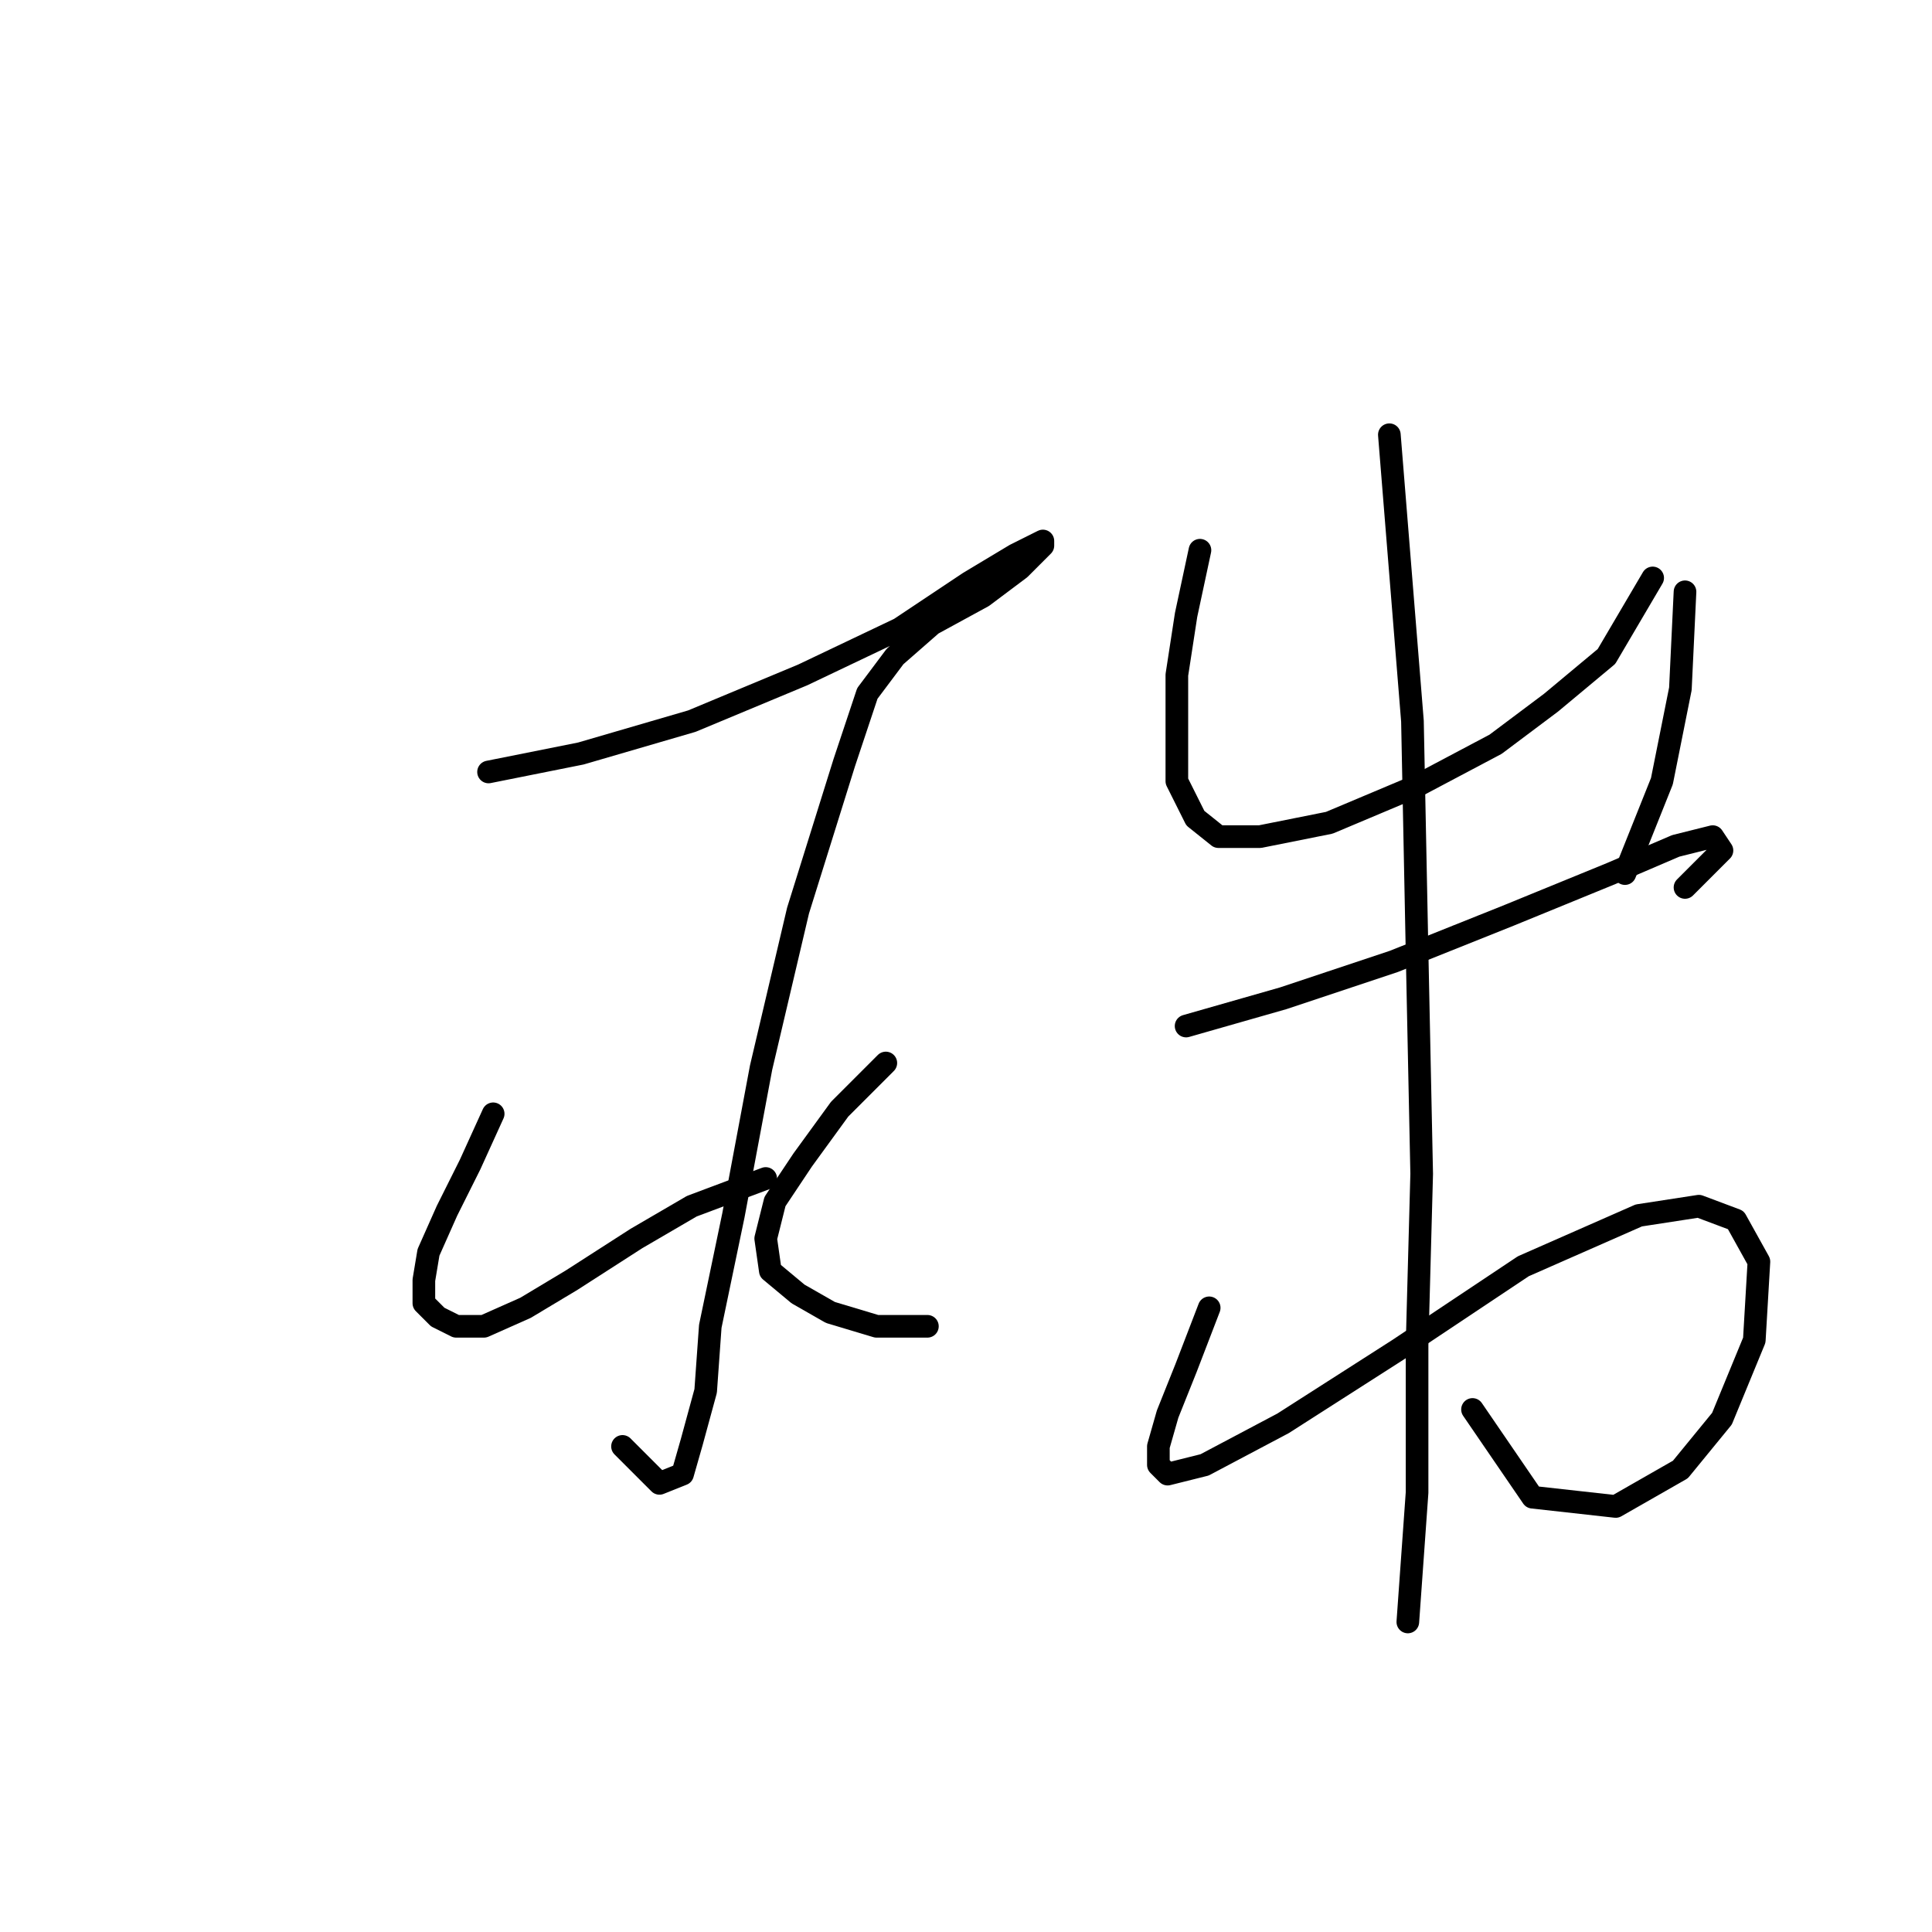 <?xml version="1.0" standalone="no"?>
    <svg width="256" height="256" xmlns="http://www.w3.org/2000/svg" version="1.1">
    <polyline stroke="black" stroke-width="3" stroke-linecap="round" fill="transparent" stroke-linejoin="round" points="64.735 102.289 76.977 99.84 91.668 95.555 106.358 89.434 119.213 83.313 128.394 77.192 134.515 73.519 138.188 71.683 138.188 72.295 135.128 75.356 130.231 79.028 123.497 82.701 118.6 86.986 114.928 91.883 111.867 101.064 105.746 120.652 100.849 141.464 97.177 161.052 94.116 175.742 93.504 184.312 91.668 191.045 90.443 195.33 87.383 196.554 82.486 191.657 82.486 191.657 " />
        <polyline stroke="black" stroke-width="3" stroke-linecap="round" fill="transparent" stroke-linejoin="round" points="65.347 147.585 62.286 154.318 59.226 160.439 56.777 165.948 56.165 169.621 56.165 172.682 58.001 174.518 60.45 175.742 64.122 175.742 69.631 173.294 75.753 169.621 84.322 164.112 91.668 159.827 101.461 156.155 101.461 156.155 " />
        <polyline stroke="black" stroke-width="3" stroke-linecap="round" fill="transparent" stroke-linejoin="round" points="117.376 140.852 111.255 146.973 106.358 153.706 102.686 159.215 101.461 164.112 102.073 168.397 105.746 171.457 110.031 173.906 116.152 175.742 122.885 175.742 122.885 175.742 " />
        <polyline stroke="black" stroke-width="3" stroke-linecap="round" fill="transparent" stroke-linejoin="round" points="159 72.907 157.164 81.477 155.939 89.434 155.939 96.78 155.939 103.513 158.388 108.41 161.448 110.858 166.957 110.858 176.139 109.022 187.769 104.125 198.175 98.616 205.521 93.107 212.866 86.986 218.987 76.58 218.987 76.58 " />
        <polyline stroke="black" stroke-width="3" stroke-linecap="round" fill="transparent" stroke-linejoin="round" points="223.272 78.416 222.66 91.271 220.211 103.513 215.314 115.755 215.314 115.755 " />
        <polyline stroke="black" stroke-width="3" stroke-linecap="round" fill="transparent" stroke-linejoin="round" points="157.164 135.955 170.018 132.282 184.709 127.385 200.012 121.264 213.478 115.755 222.048 112.082 226.945 110.858 228.169 112.695 223.272 117.591 223.272 117.591 " />
        <polyline stroke="black" stroke-width="3" stroke-linecap="round" fill="transparent" stroke-linejoin="round" points="160.224 173.294 157.164 181.251 154.715 187.372 153.491 191.657 153.491 194.106 154.715 195.33 159.612 194.106 170.018 188.597 185.321 178.803 201.848 167.785 217.151 161.052 225.108 159.827 230.005 161.664 233.066 167.173 232.454 177.579 228.169 187.985 222.66 194.718 214.09 199.615 203.072 198.39 195.115 186.76 195.115 186.76 " />
        <polyline stroke="black" stroke-width="3" stroke-linecap="round" fill="transparent" stroke-linejoin="round" points="184.097 57.604 187.157 95.555 187.769 126.161 188.381 155.543 187.769 178.191 187.769 197.778 186.545 214.918 186.545 214.918 " />
        </svg>